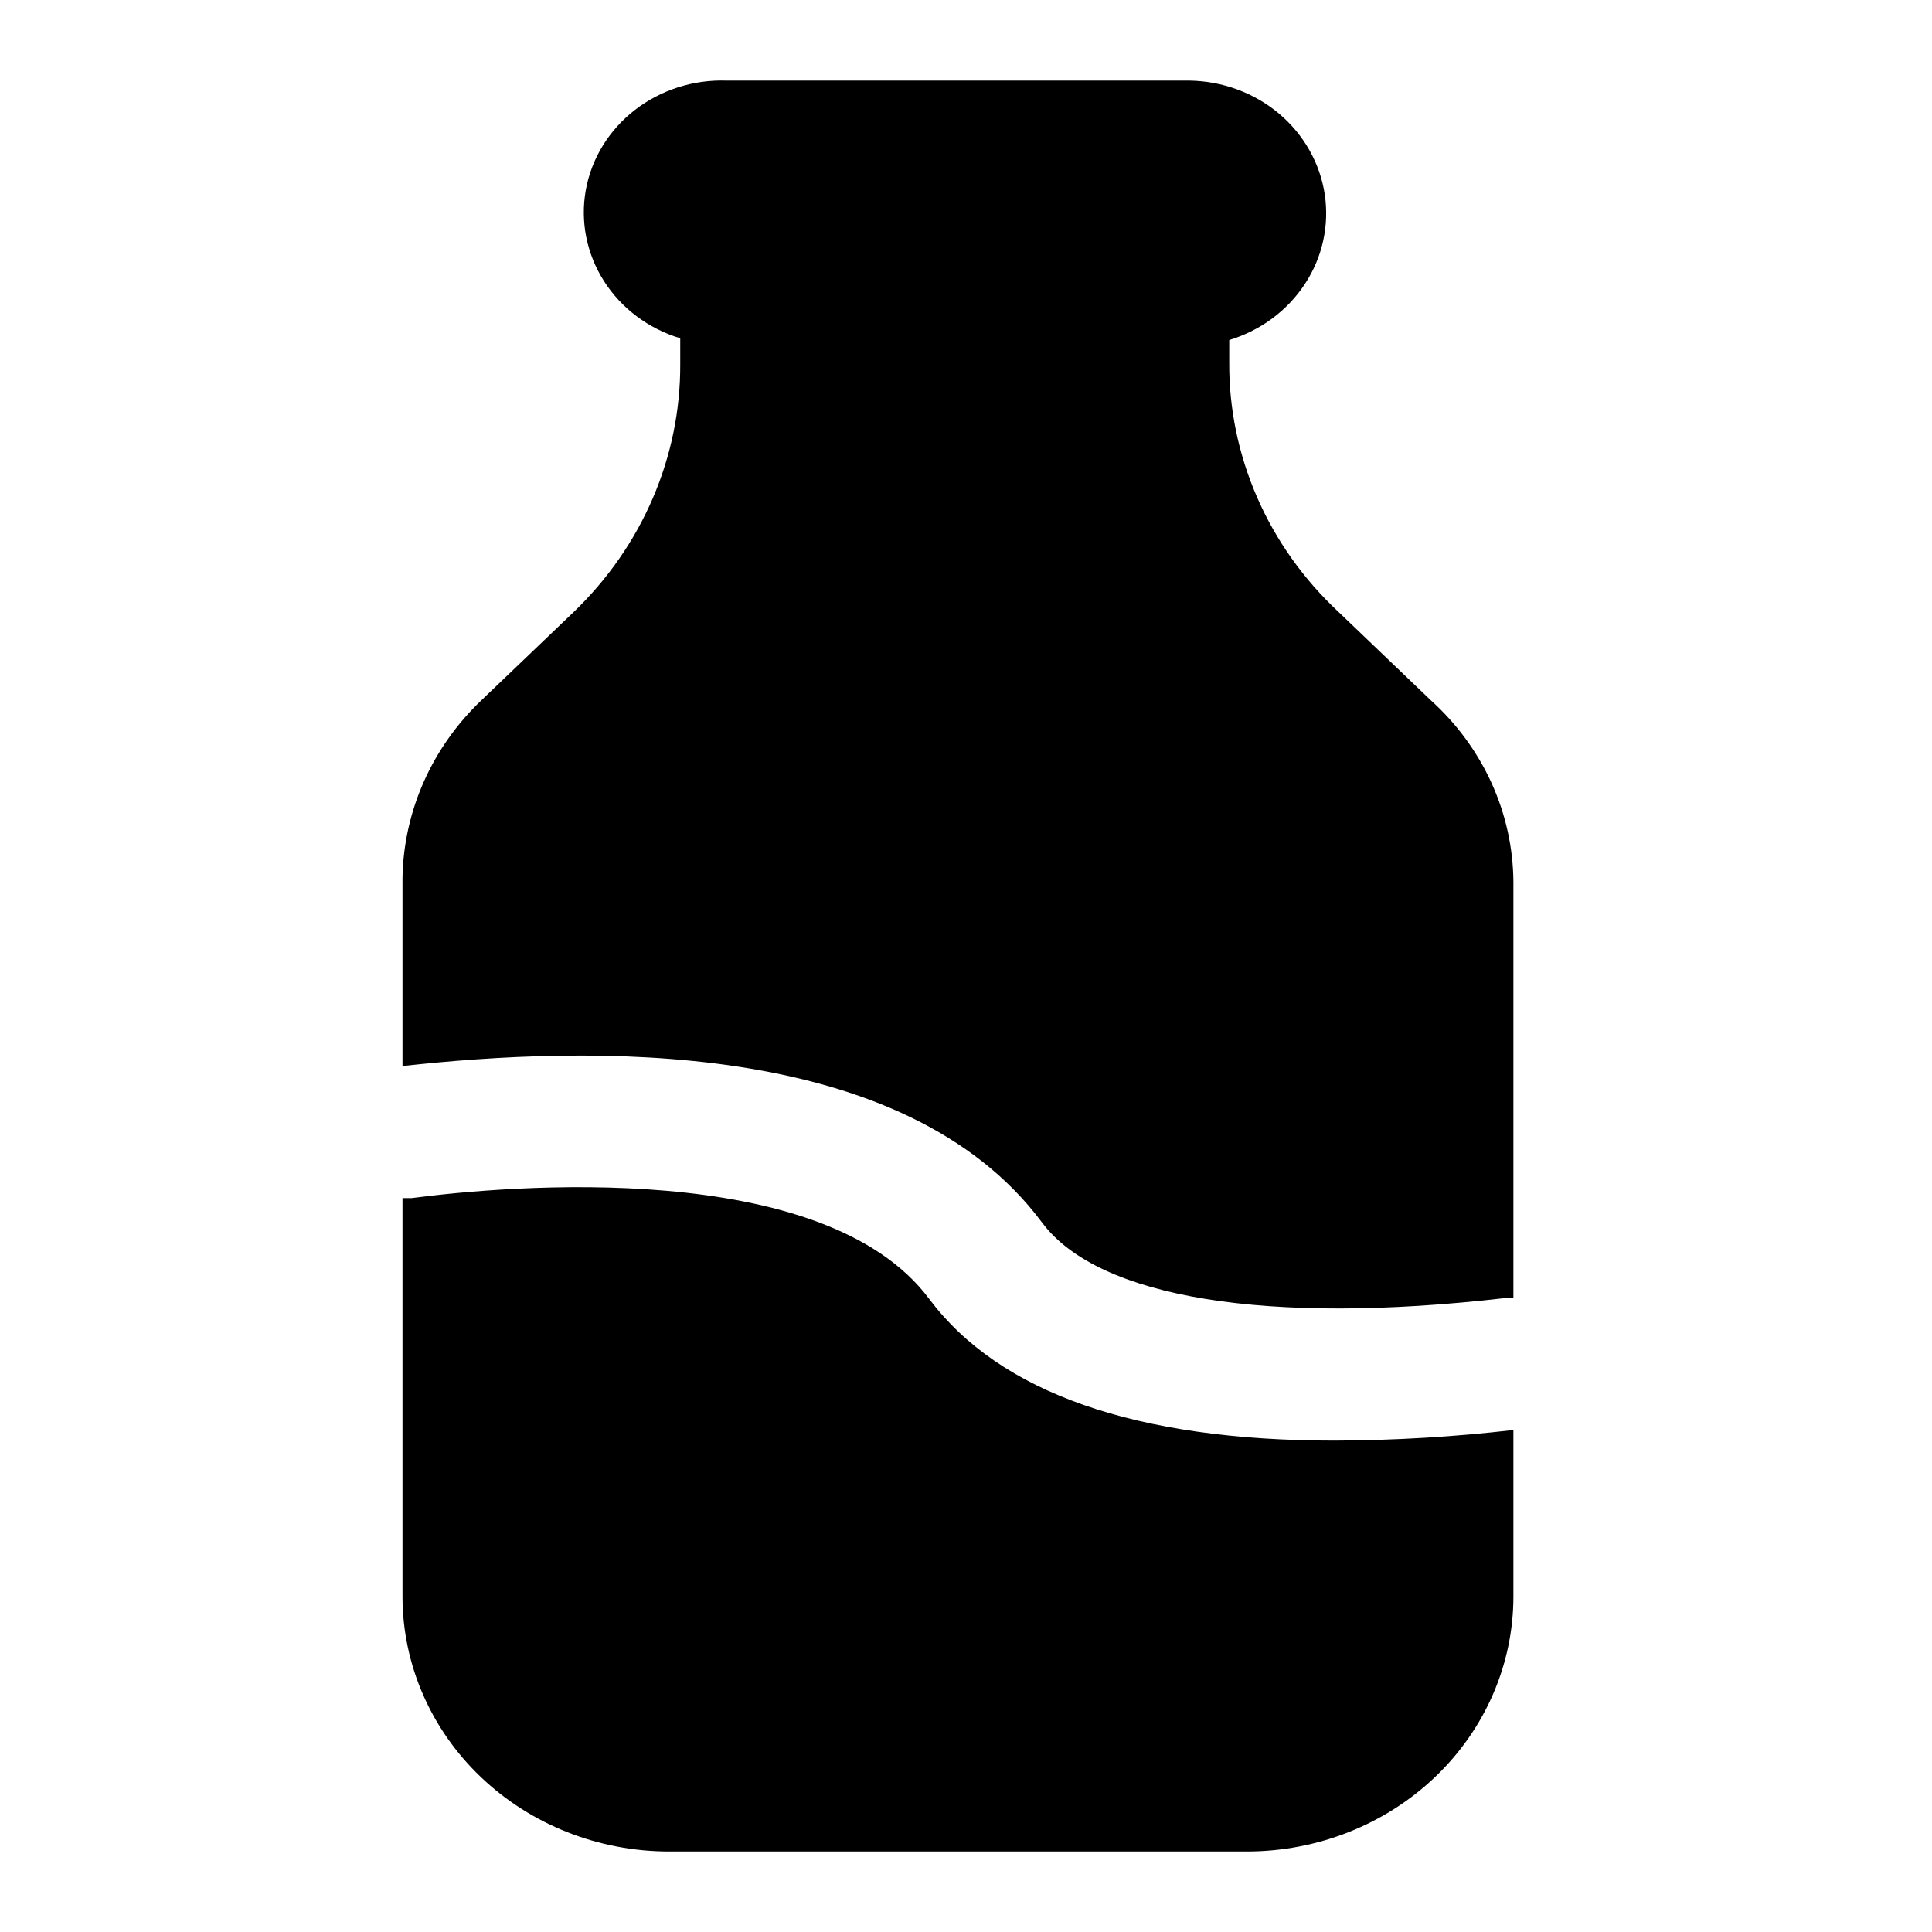 <svg width="24" height="24" viewBox="0 0 24 24" fill="none" xmlns="http://www.w3.org/2000/svg">
<path d="M18.8 10.956V16.125C18.8 16.125 18.731 16.125 18.697 16.125C15.741 16.466 13.648 16.125 12.947 15.19C11.222 12.87 7.277 12.991 5 13.243V10.901C5.015 10.074 5.366 9.285 5.978 8.701L7.128 7.601C7.549 7.196 7.883 6.716 8.11 6.187C8.337 5.659 8.453 5.092 8.45 4.521V4.202C8.055 4.083 7.718 3.83 7.503 3.492C7.287 3.154 7.207 2.752 7.277 2.361C7.347 1.971 7.563 1.618 7.884 1.368C8.206 1.118 8.611 0.987 9.025 1.001H14.775C15.185 1.007 15.579 1.152 15.887 1.41C16.195 1.669 16.396 2.024 16.456 2.411C16.515 2.799 16.429 3.194 16.211 3.526C15.994 3.858 15.66 4.106 15.27 4.224V4.499C15.266 5.077 15.385 5.649 15.618 6.182C15.851 6.715 16.194 7.197 16.627 7.601L17.776 8.701C18.097 8.991 18.353 9.341 18.529 9.728C18.705 10.116 18.797 10.533 18.8 10.956ZM16.581 17.896C14.108 17.896 12.418 17.302 11.543 16.136C10.232 14.377 6.288 14.729 5.115 14.883H5V19.843C5.003 20.681 5.353 21.484 5.974 22.076C6.595 22.668 7.436 23 8.312 23H15.488C16.366 23 17.209 22.666 17.83 22.072C18.451 21.478 18.8 20.672 18.8 19.832V17.764C18.063 17.849 17.322 17.893 16.581 17.896Z" fill="black"/>
</svg>

